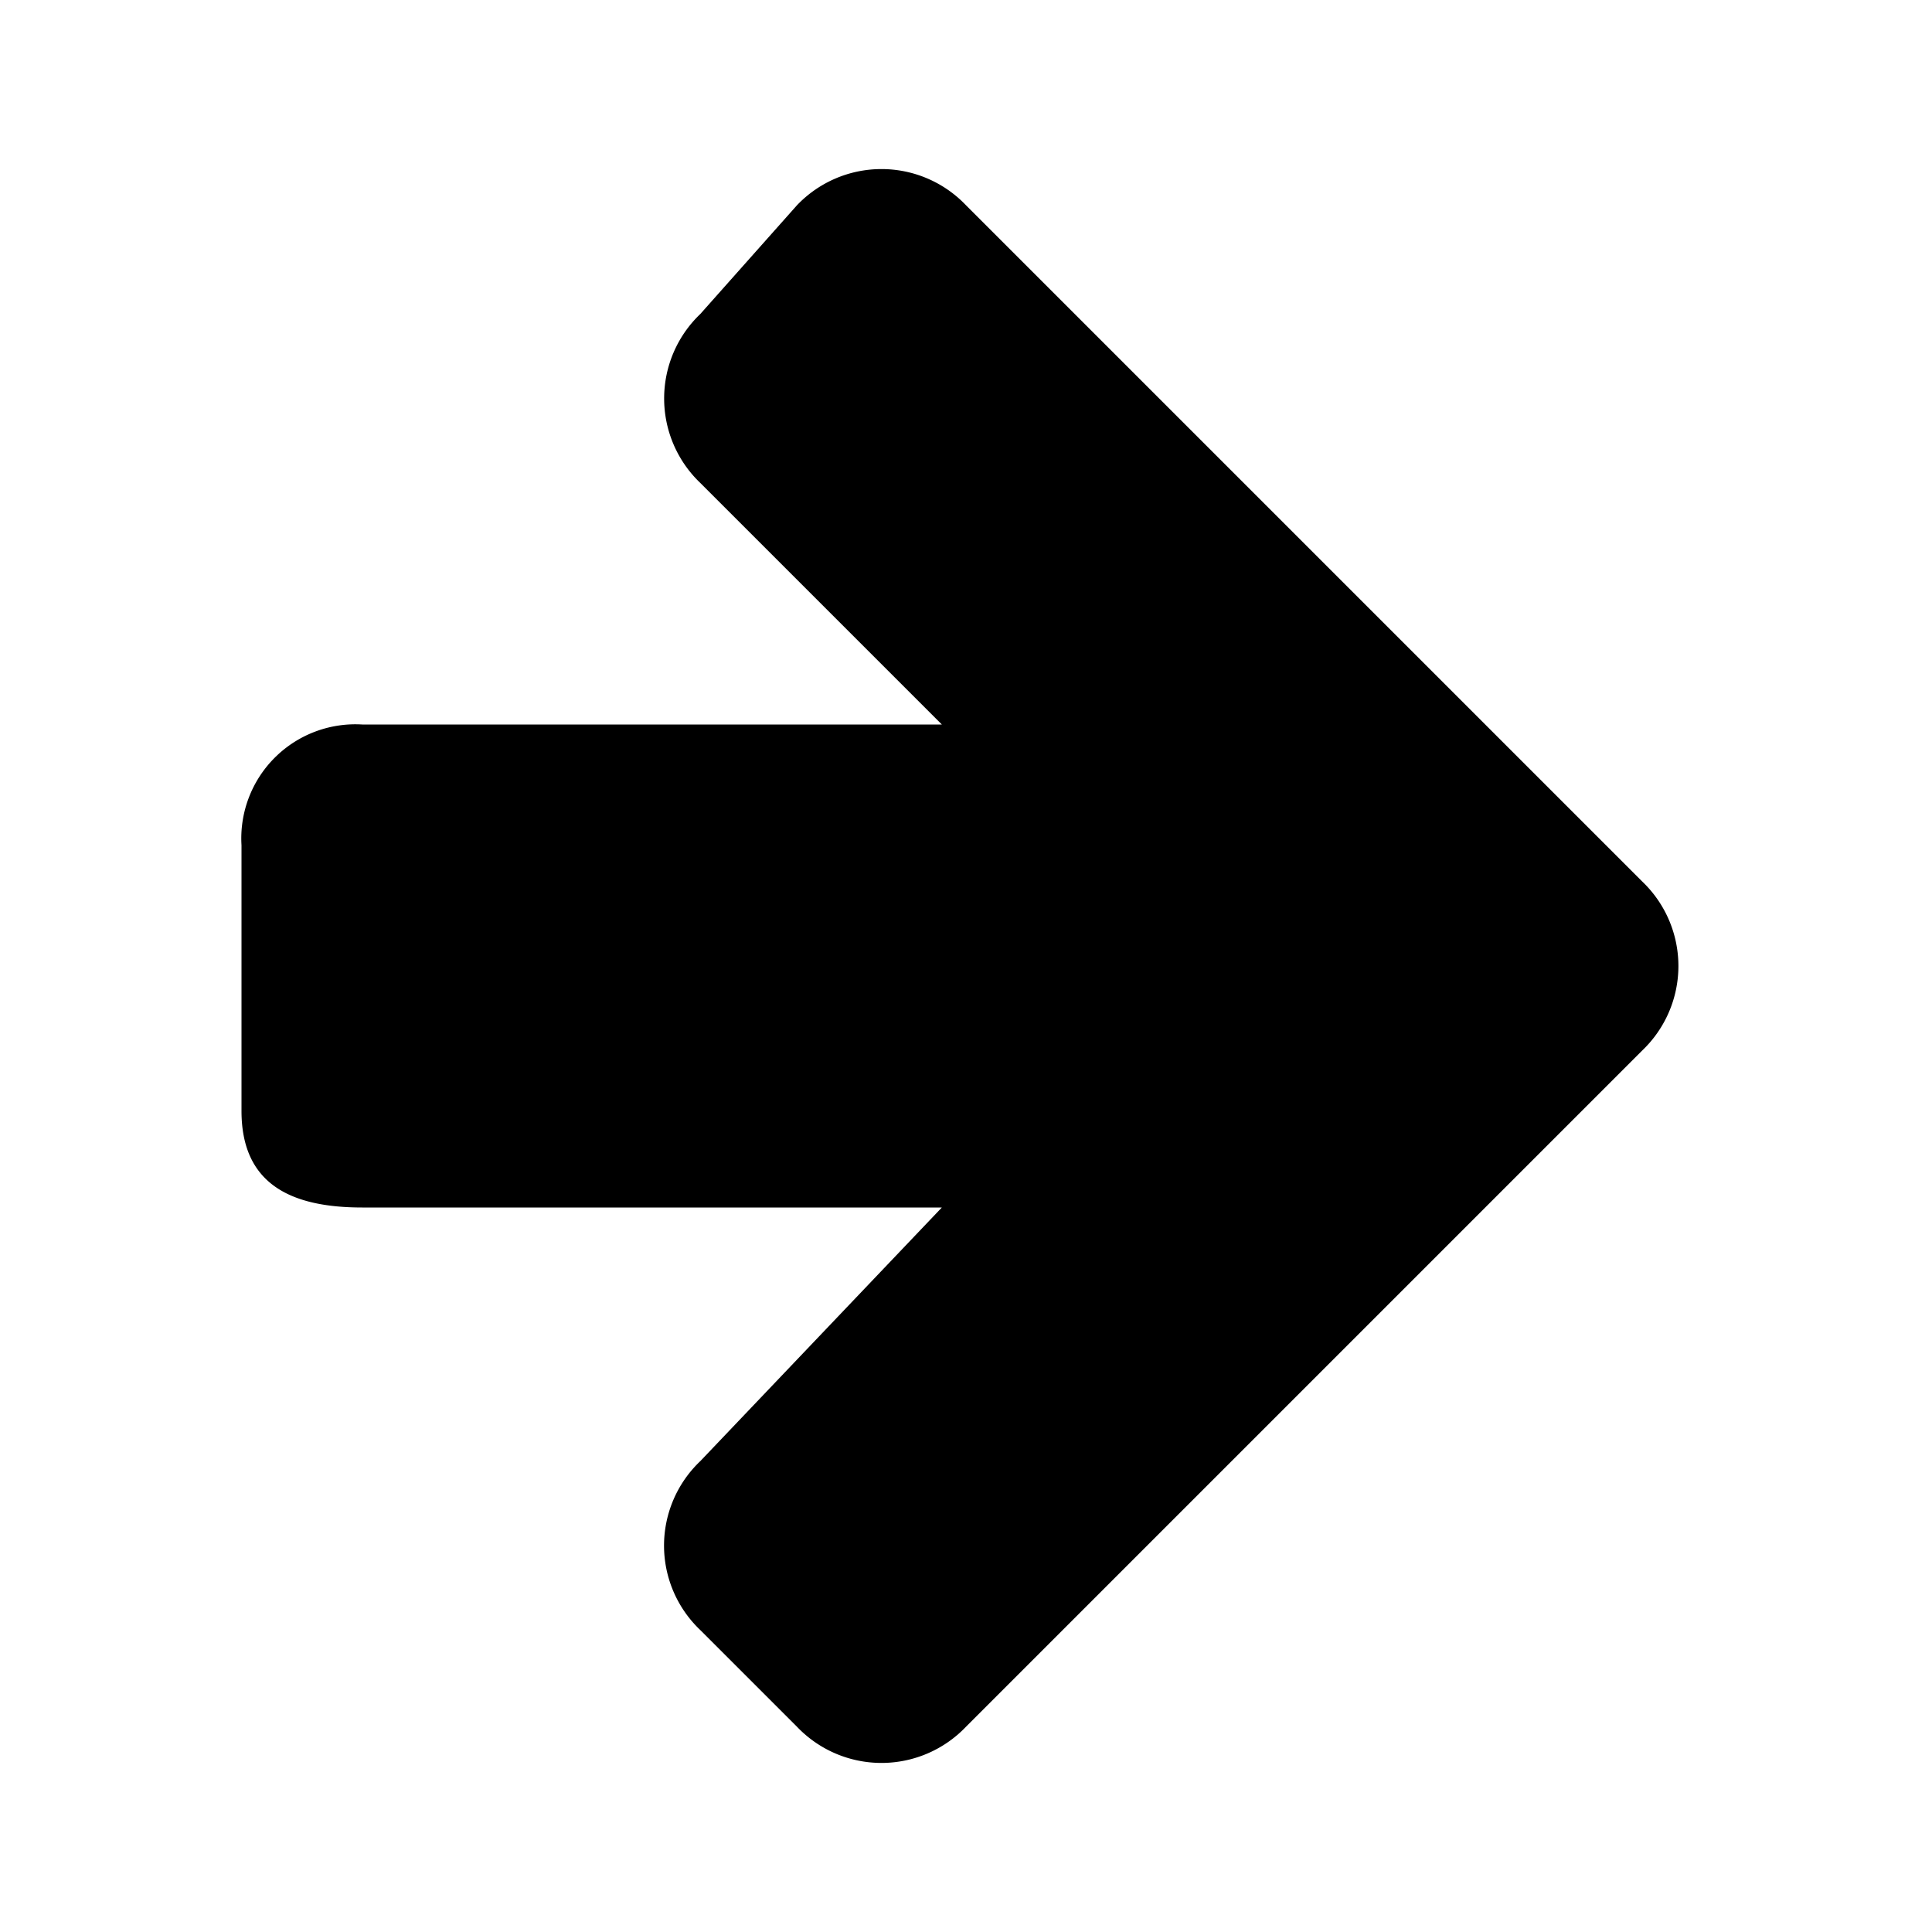 <!-- This Source Code Form is subject to the terms of the Mozilla Public
   - License, v. 2.0. If a copy of the MPL was not distributed with this
   - file, You can obtain one at http://mozilla.org/MPL/2.0/. -->
<svg xmlns="http://www.w3.org/2000/svg" width="16" height="16" viewBox="0 0 16 16">
  <path fill="context-fill" d="M2 7v2.2c0 .6.4.8 1 .8h4.8l-2 2.1a.965.965 0 0 0 0 1.4l.8.8a.967.967 0 0 0 1.4 0l5.6-5.6a.967.967 0 0 0 0-1.4L8 1.7a.967.967 0 0 0-1.4 0l-.8.9a.967.967 0 0 0 0 1.4l2 2H3a.945.945 0 0 0-1 1z"/>
</svg>